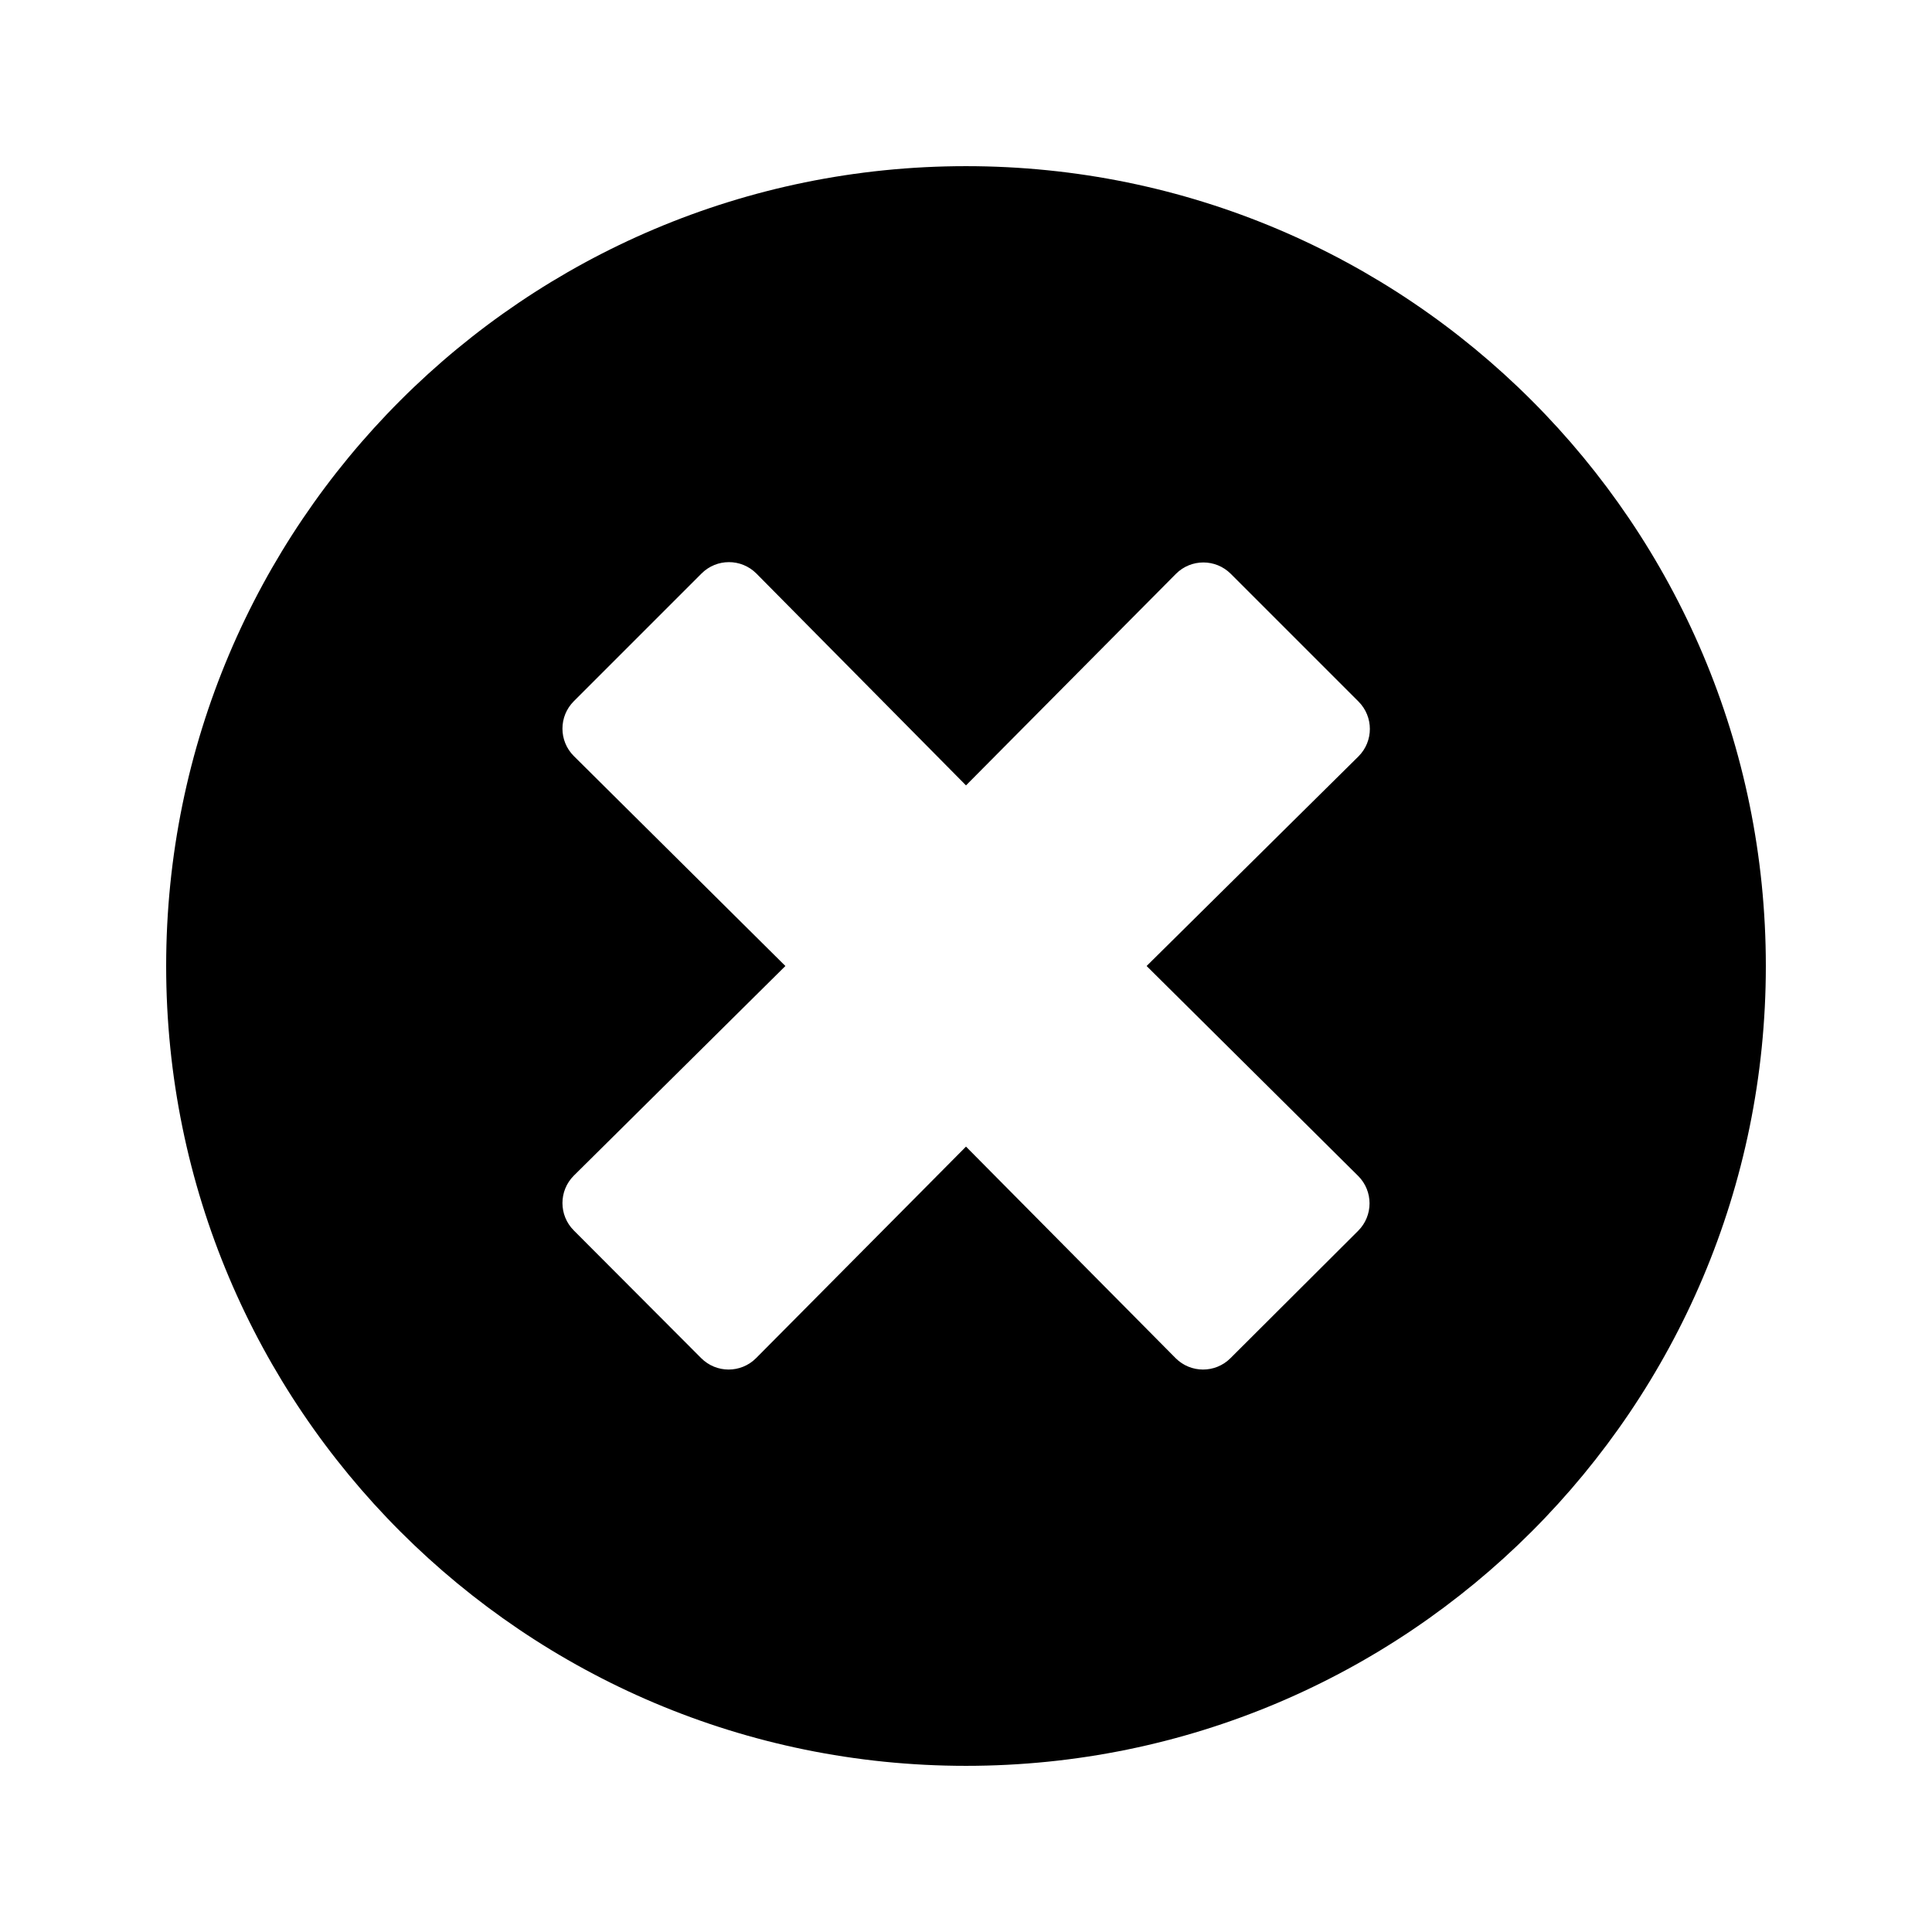 <svg xmlns="http://www.w3.org/2000/svg" width="100%" height="100%" viewBox="0 0 599.04 599.04"><path d="M299.52 51.52C162.52 51.52 51.52 162.52 51.52 299.52s111 248 248 248 248-111 248-248S436.52 51.52 299.52 51.52z m121.6 313.1c4.7 4.7 4.7 12.3 0 17L381.52 421.12c-4.7 4.7-12.3 4.7-17 0L299.52 355.52l-65.1 65.6c-4.7 4.7-12.3 4.7-17 0L177.92 381.52c-4.7-4.7-4.7-12.3 0-17l65.6-65-65.6-65.1c-4.7-4.7-4.7-12.3 0-17l39.6-39.6c4.7-4.7 12.3-4.7 17 0l65 65.7 65.1-65.6c4.7-4.7 12.3-4.7 17 0l39.6 39.6c4.7 4.7 4.7 12.3 0 17L355.52 299.52l65.6 65.1z" /></svg>